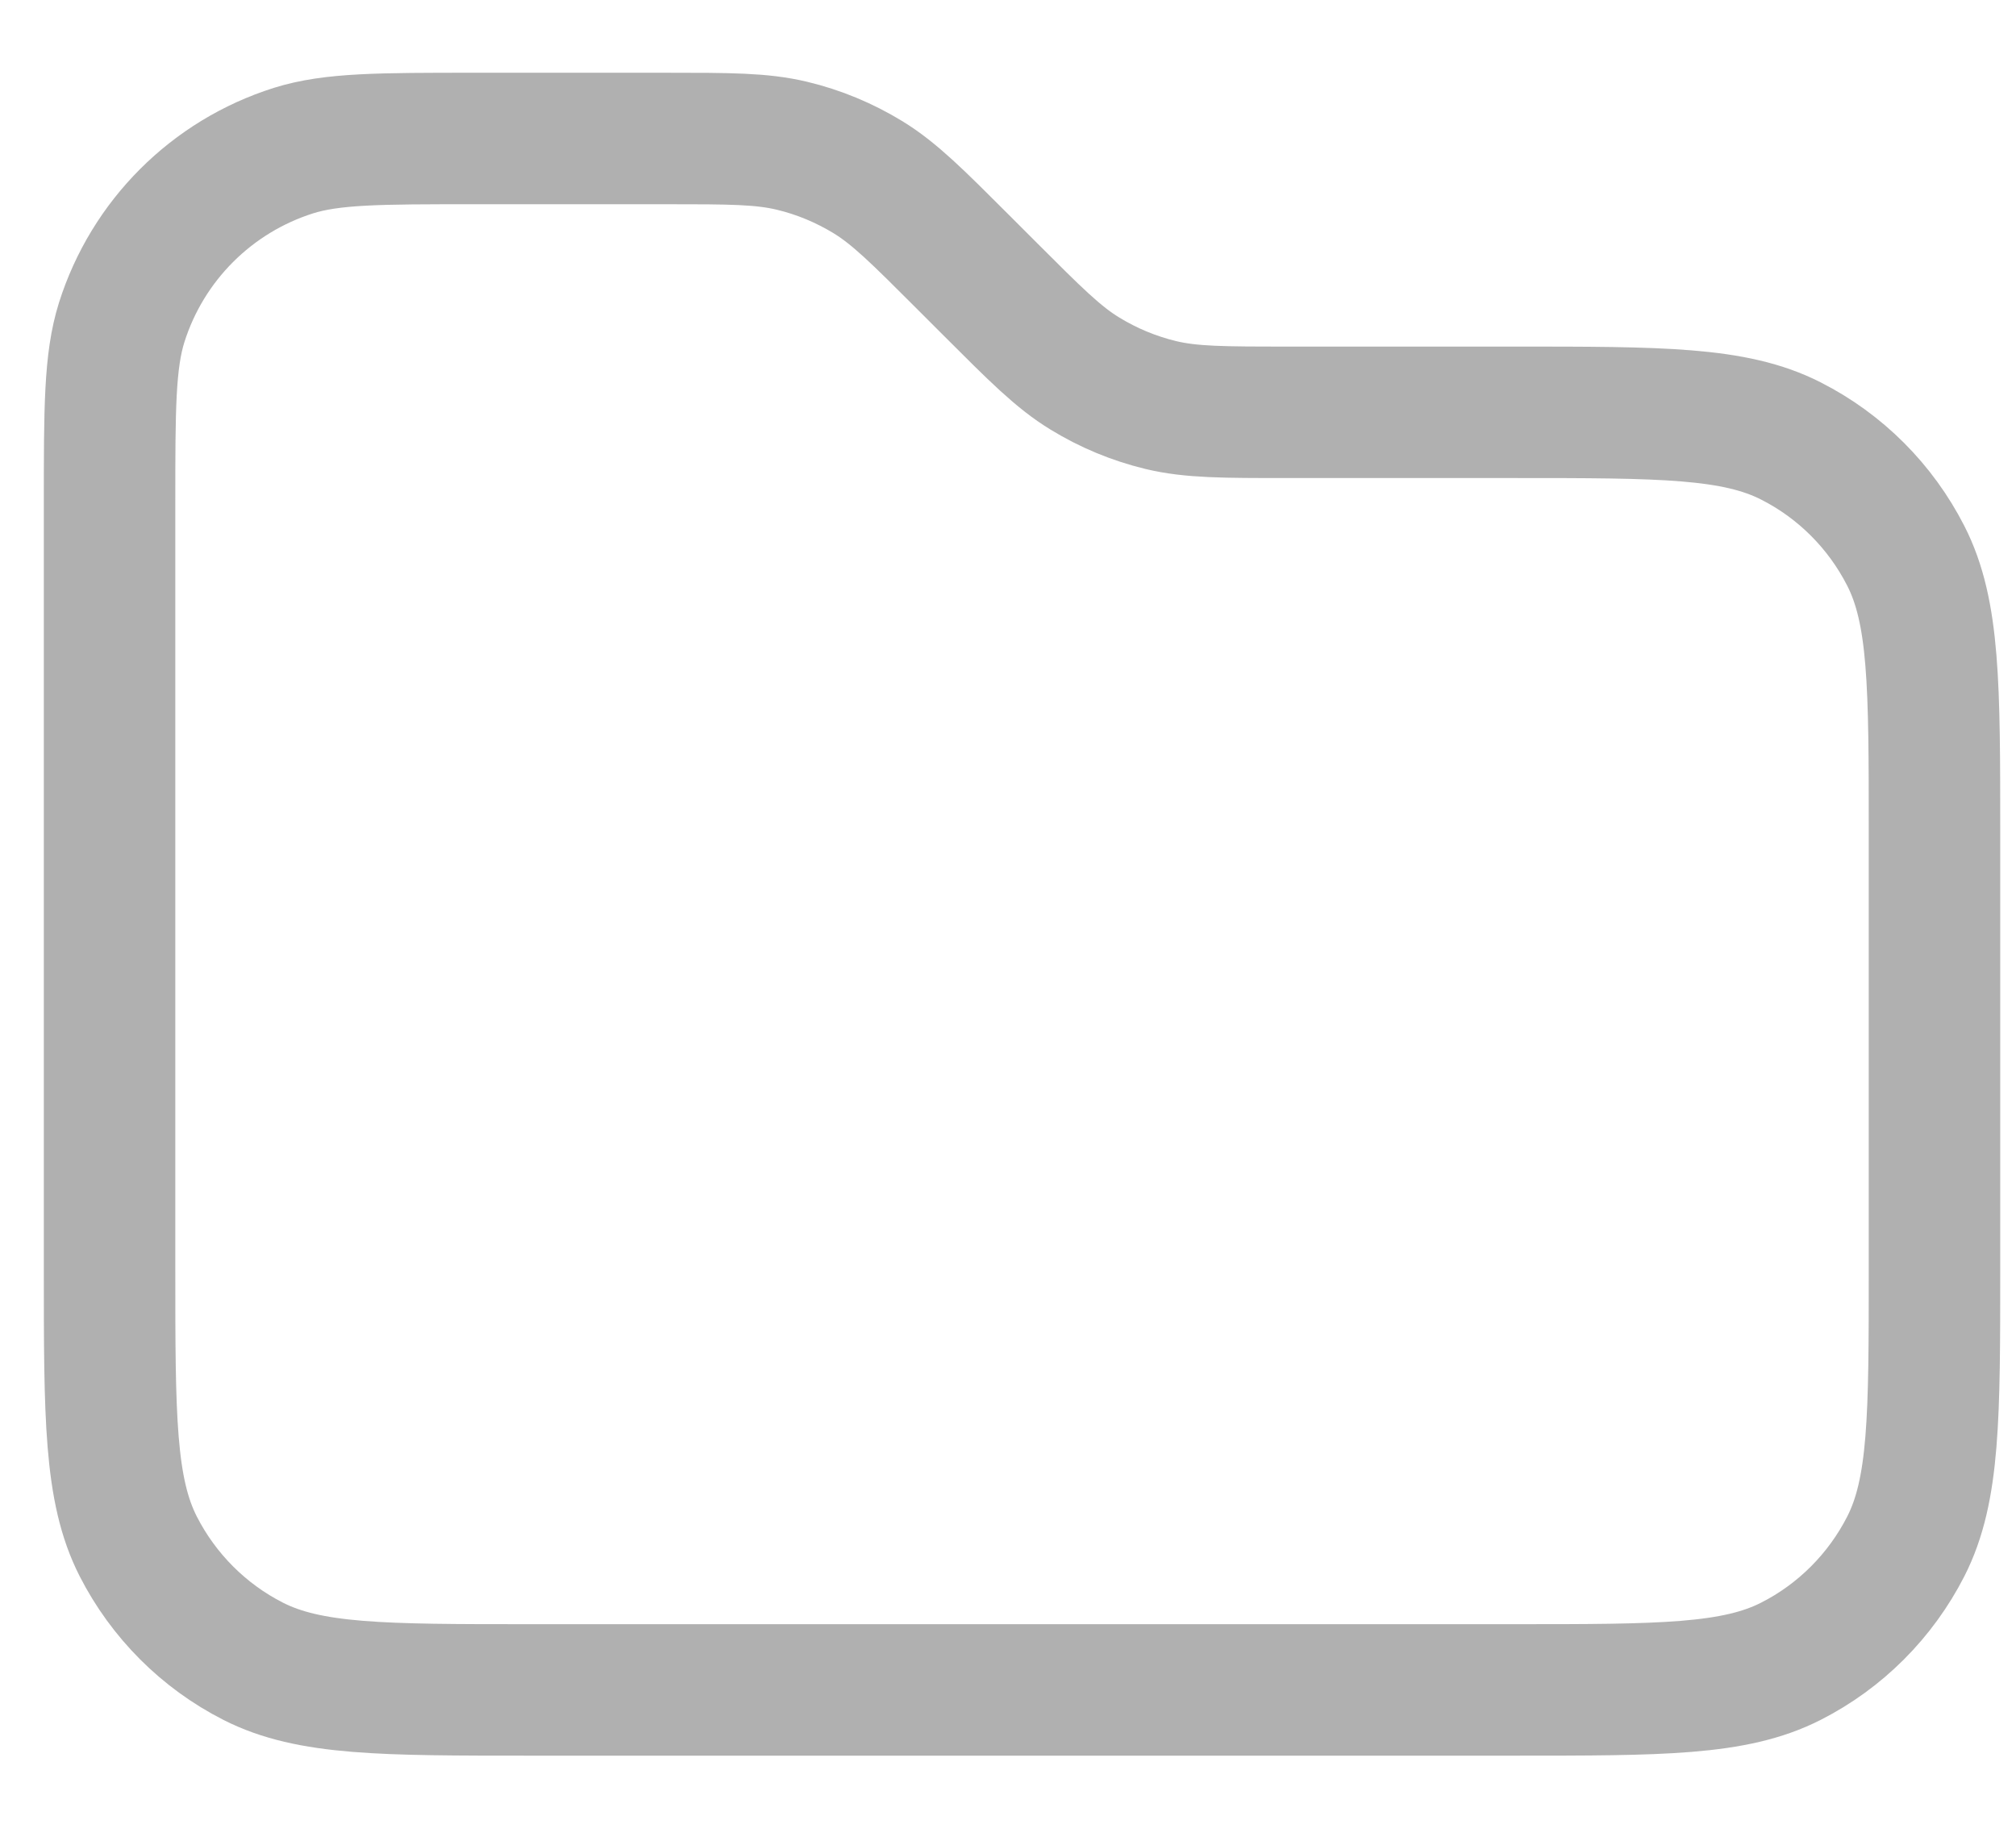 <svg width="23" height="21" viewBox="0 0 23 21" fill="none" xmlns="http://www.w3.org/2000/svg">
<path d="M1.25 5.745V5.745C1.25 4.661 1.25 4.119 1.388 3.679C1.683 2.745 2.415 2.013 3.349 1.718C3.789 1.58 4.331 1.58 5.415 1.58H7.59C8.323 1.58 8.69 1.58 9.036 1.663C9.342 1.736 9.634 1.858 9.903 2.022C10.206 2.208 10.465 2.467 10.984 2.986L11.295 3.297C11.814 3.816 12.073 4.076 12.376 4.261C12.645 4.426 12.937 4.547 13.243 4.621C13.589 4.704 13.956 4.704 14.69 4.704H17.27C18.95 4.704 19.79 4.704 20.432 5.031C20.997 5.318 21.455 5.777 21.743 6.342C22.07 6.983 22.07 7.823 22.07 9.504V14.48C22.07 16.16 22.07 17 21.743 17.642C21.455 18.206 20.997 18.666 20.432 18.953C19.79 19.28 18.95 19.28 17.27 19.28H6.05C4.37 19.28 3.53 19.28 2.888 18.953C2.324 18.666 1.865 18.206 1.577 17.642C1.25 17 1.25 16.16 1.25 14.48V5.745Z" stroke="#B0B0B0" stroke-width="1.5" stroke-linecap="round" stroke-linejoin="round"/>
</svg>
